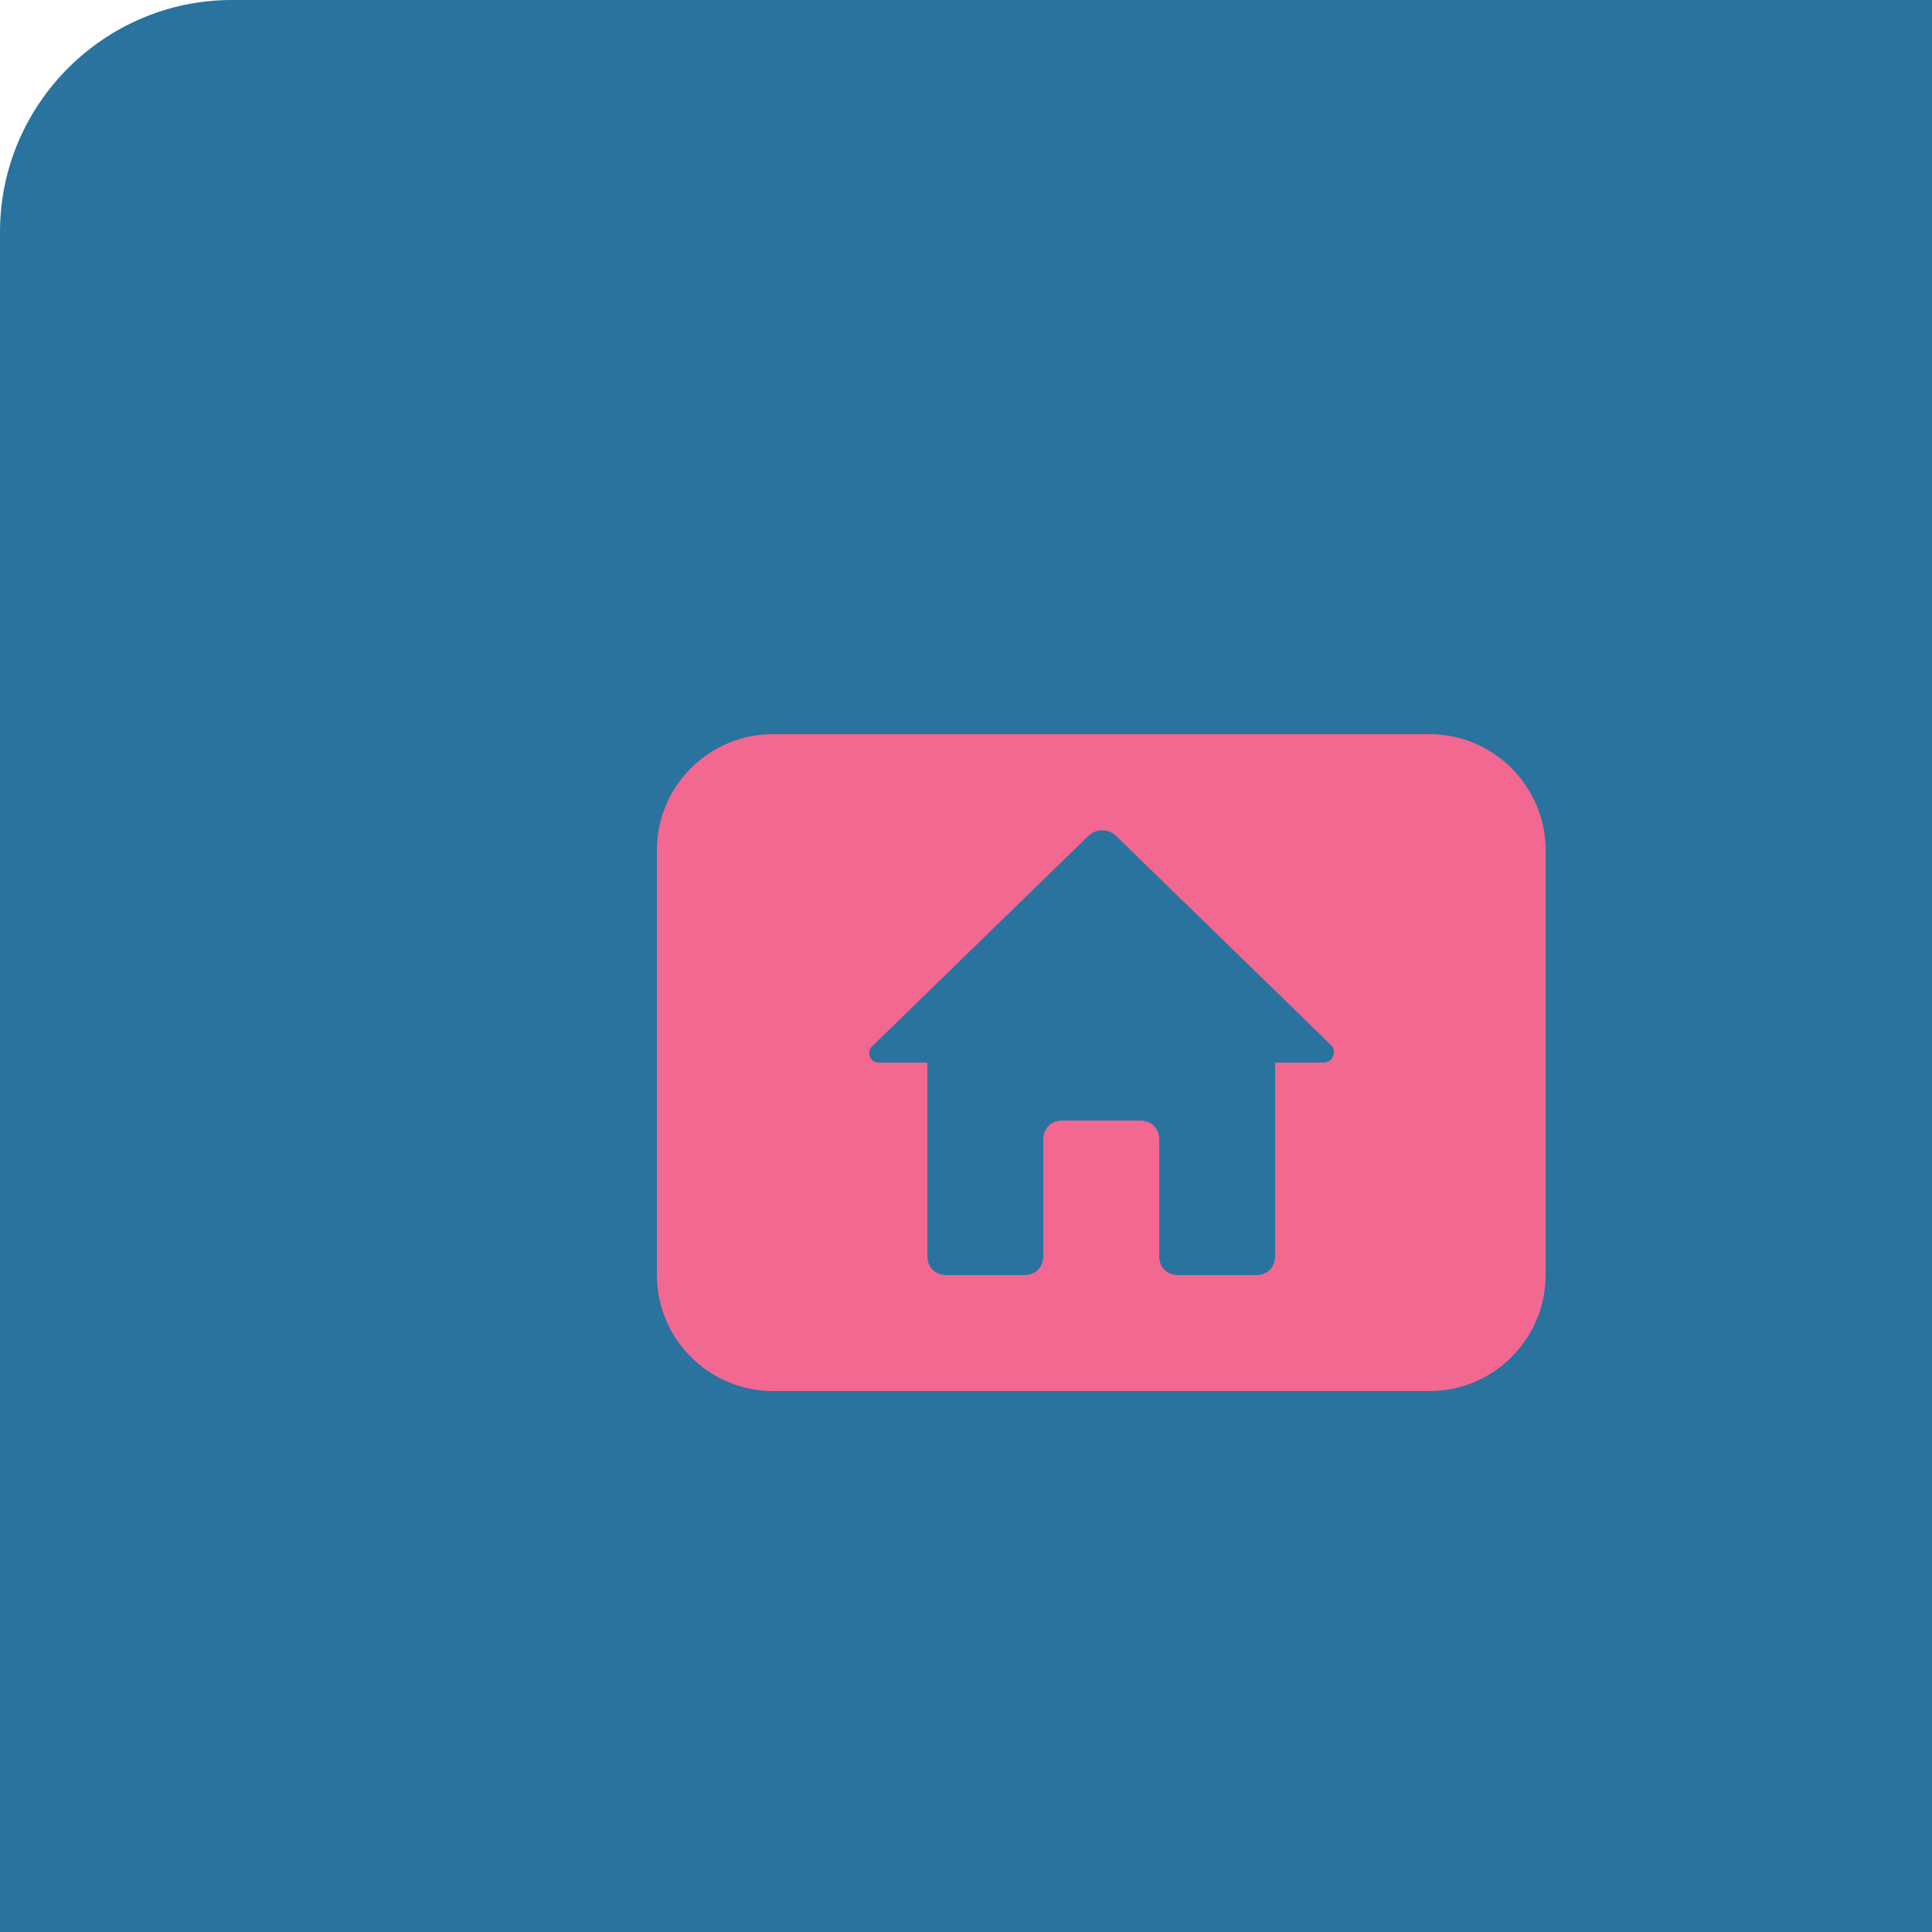 <?xml version="1.0" encoding="UTF-8" standalone="no"?>
<svg width="100px" height="100px" viewBox="0 0 100 100" version="1.1" xmlns="http://www.w3.org/2000/svg" xmlns:xlink="http://www.w3.org/1999/xlink">
	<g stroke="none" stroke-width="1" fill="none" fill-rule="evenodd">
		<path d="M120,108 C120,114.6 114.6,120 108,120 L12,120 C5.4,120 0,114.6 0,108 L0,12 C0,5.4 5.4,0 12,0 L108,0 C114.6,0 120,5.4 120,12 L120,108 L120,108 Z" id="Shape" fill="#2A739E"/>
	<path fill="#F26891" d="M74,38H40c-3.3,0-6,2.7-6,6v22c0,3.3,2.7,6,6,6h34c3.3,0,6-2.7,6-6V44C80,40.7,77.3,38,74,38z M68.5,55H66
		v10c0,0.6-0.4,1-1,1h-4c-0.6,0-1-0.4-1-1v-6c0-0.6-0.4-1-1-1h-4c-0.6,0-1,0.4-1,1v6c0,0.6-0.4,1-1,1h-4c-0.6,0-1-0.4-1-1V55h-2.5
		c-0.5,0-0.7-0.6-0.3-0.9L56.4,43.2c0.399-0.3,0.899-0.3,1.3,0L68.9,54.1C69.2,54.4,69,55,68.5,55z"/>	</g>
</svg>